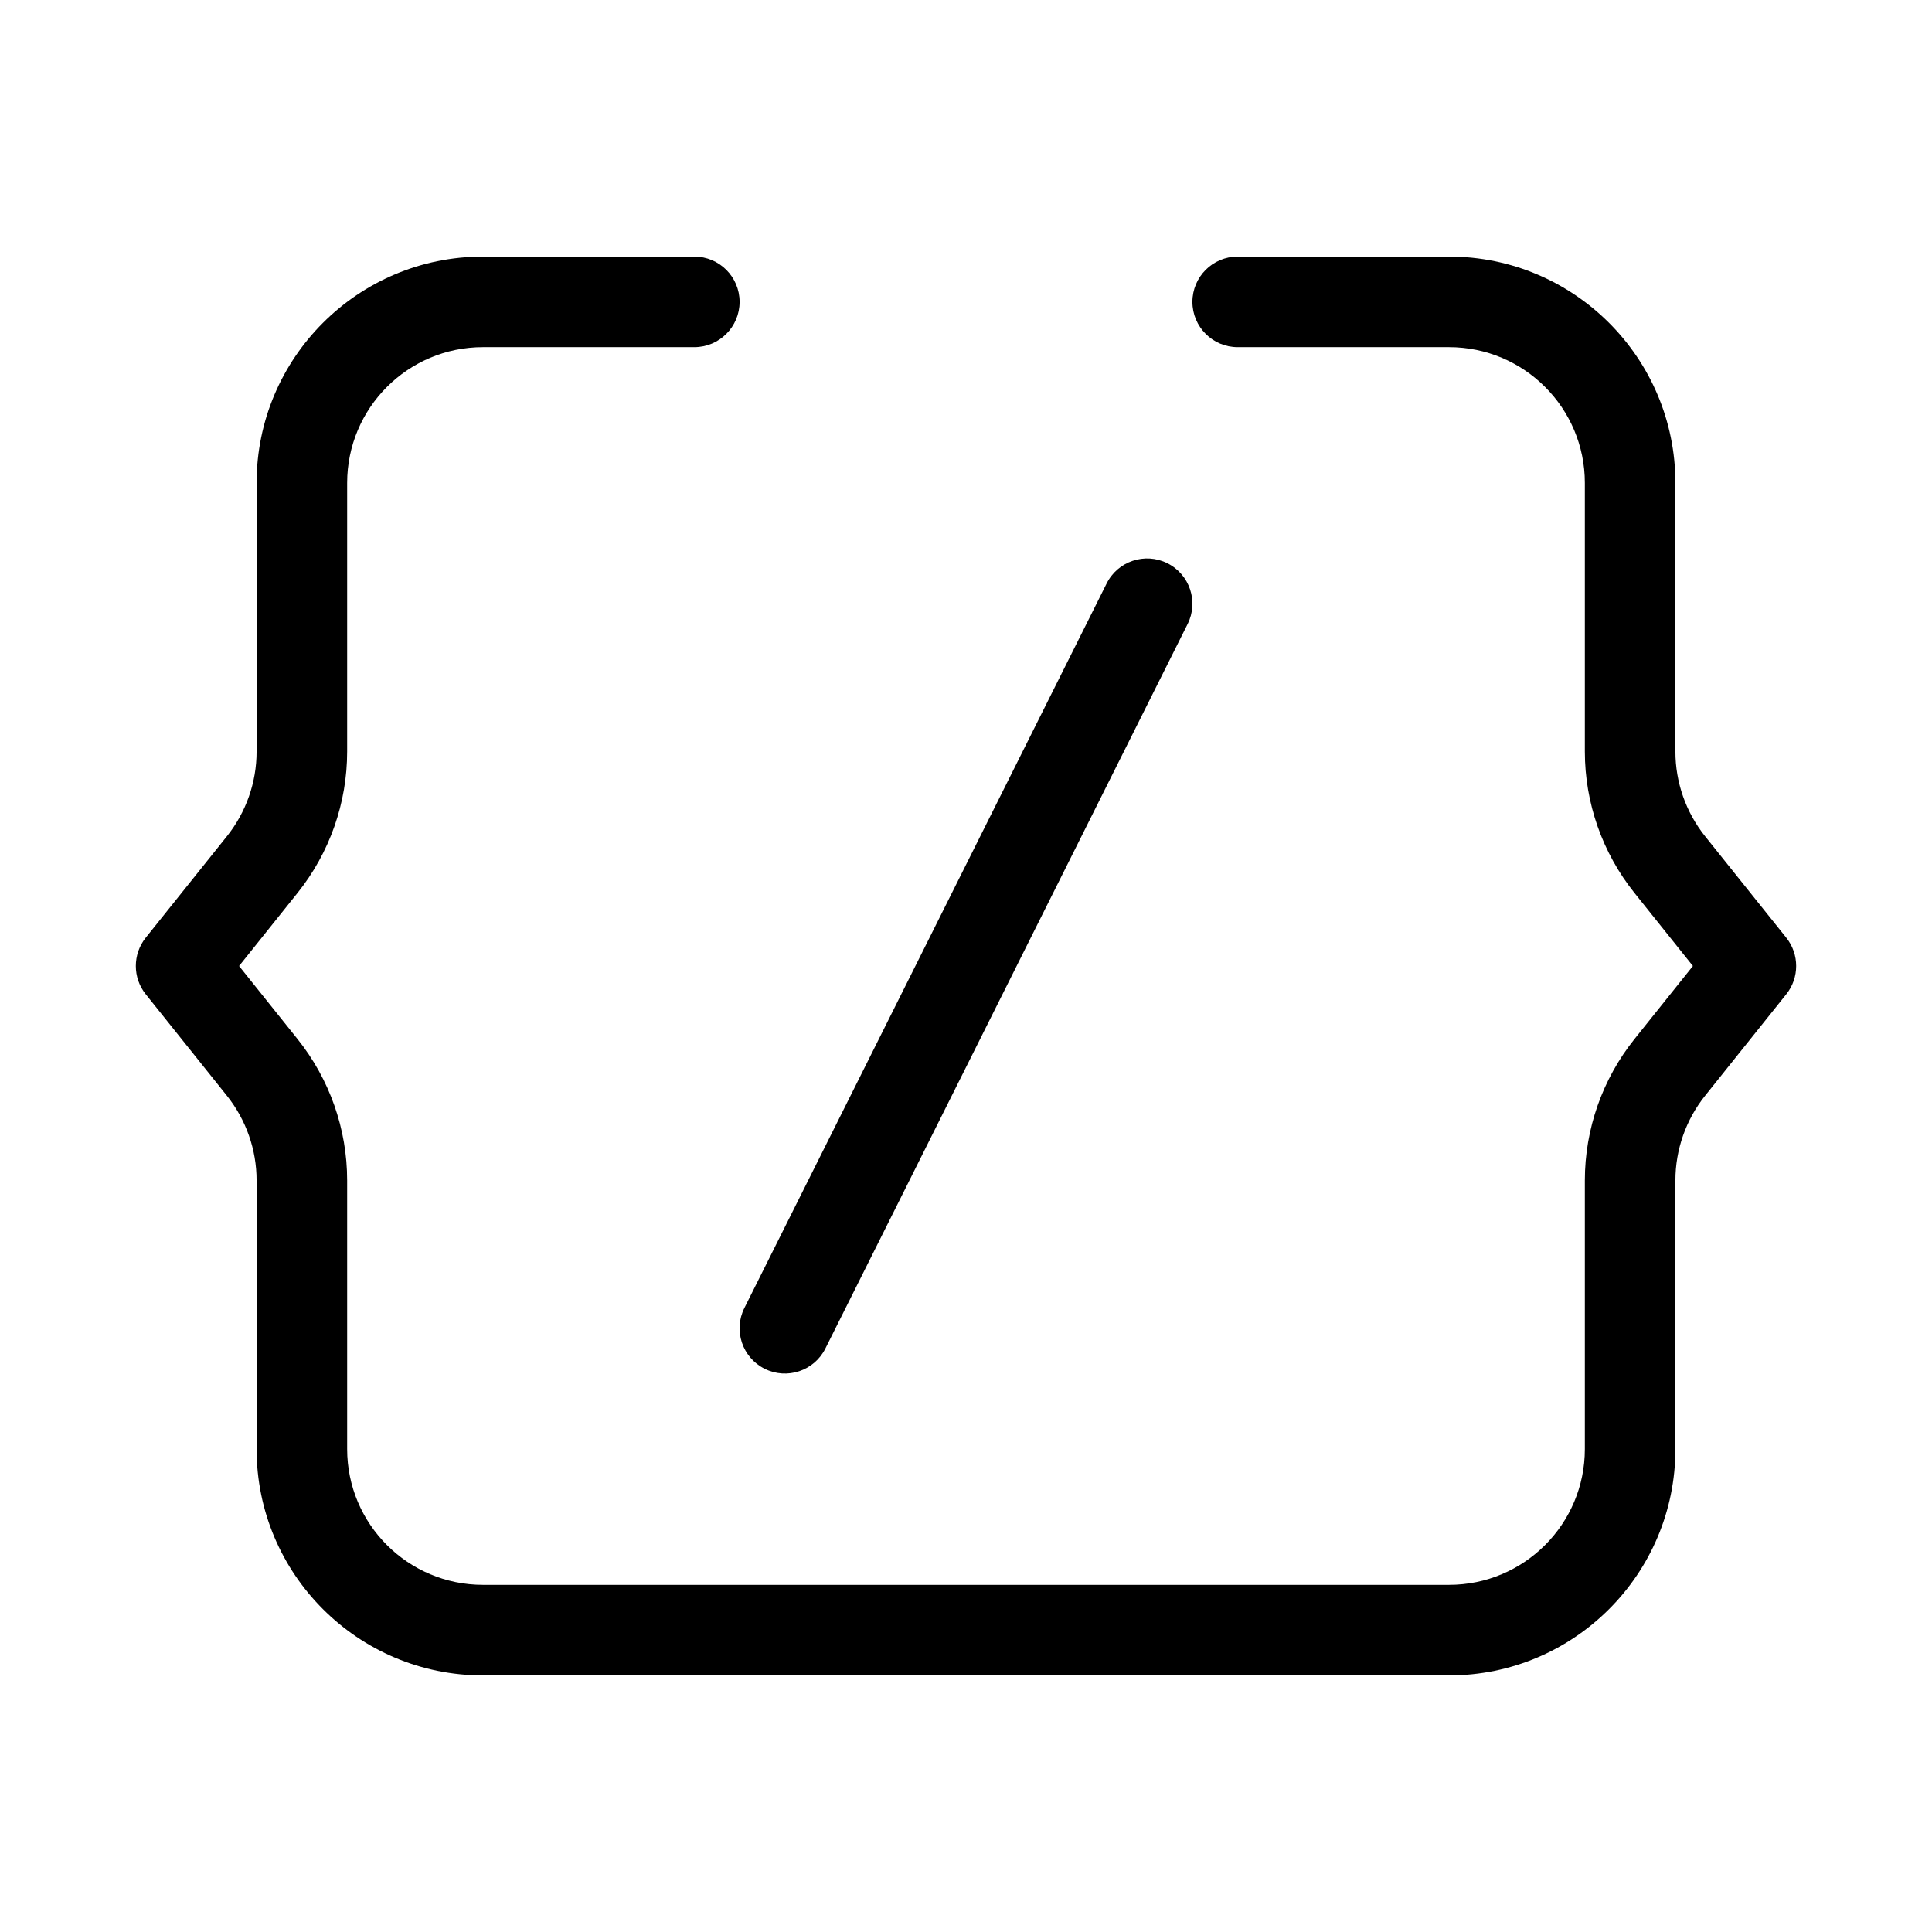<svg xmlns="http://www.w3.org/2000/svg" width="32" height="32" viewBox="0 0 32 32"><path d="M5.75 8C5.75 6.757 6.757 5.75 8 5.75H11.5C11.914 5.75 12.25 5.414 12.25 5C12.25 4.586 11.914 4.25 11.5 4.25H8C5.929 4.25 4.25 5.929 4.25 8V12.448C4.25 12.959 4.076 13.454 3.757 13.853L2.414 15.531C2.195 15.805 2.195 16.195 2.414 16.468L3.757 18.147C4.076 18.546 4.25 19.041 4.25 19.552V24C4.25 26.071 5.929 27.75 8 27.75H24C26.071 27.75 27.75 26.071 27.75 24V19.552C27.75 19.041 27.924 18.546 28.243 18.147L29.586 16.468C29.805 16.195 29.805 15.805 29.586 15.531L28.243 13.853C27.924 13.454 27.75 12.959 27.75 12.448V8C27.75 5.929 26.071 4.25 24 4.25H20.5C20.086 4.25 19.75 4.586 19.75 5C19.75 5.414 20.086 5.75 20.5 5.75H24C25.243 5.75 26.25 6.757 26.25 8V12.448C26.25 13.299 26.54 14.125 27.072 14.79L28.04 16L27.072 17.21C26.54 17.875 26.25 18.701 26.25 19.552V24C26.25 25.243 25.243 26.25 24 26.25H8C6.757 26.25 5.75 25.243 5.75 24V19.552C5.75 18.701 5.46 17.875 4.928 17.21L3.96 16L4.928 14.79C5.46 14.125 5.75 13.299 5.75 12.448V8ZM19.671 10.335C19.856 9.965 19.706 9.514 19.335 9.329C18.965 9.144 18.514 9.294 18.329 9.665L12.329 21.665C12.144 22.035 12.294 22.486 12.665 22.671C13.035 22.856 13.486 22.706 13.671 22.335L19.671 10.335Z"/></svg>